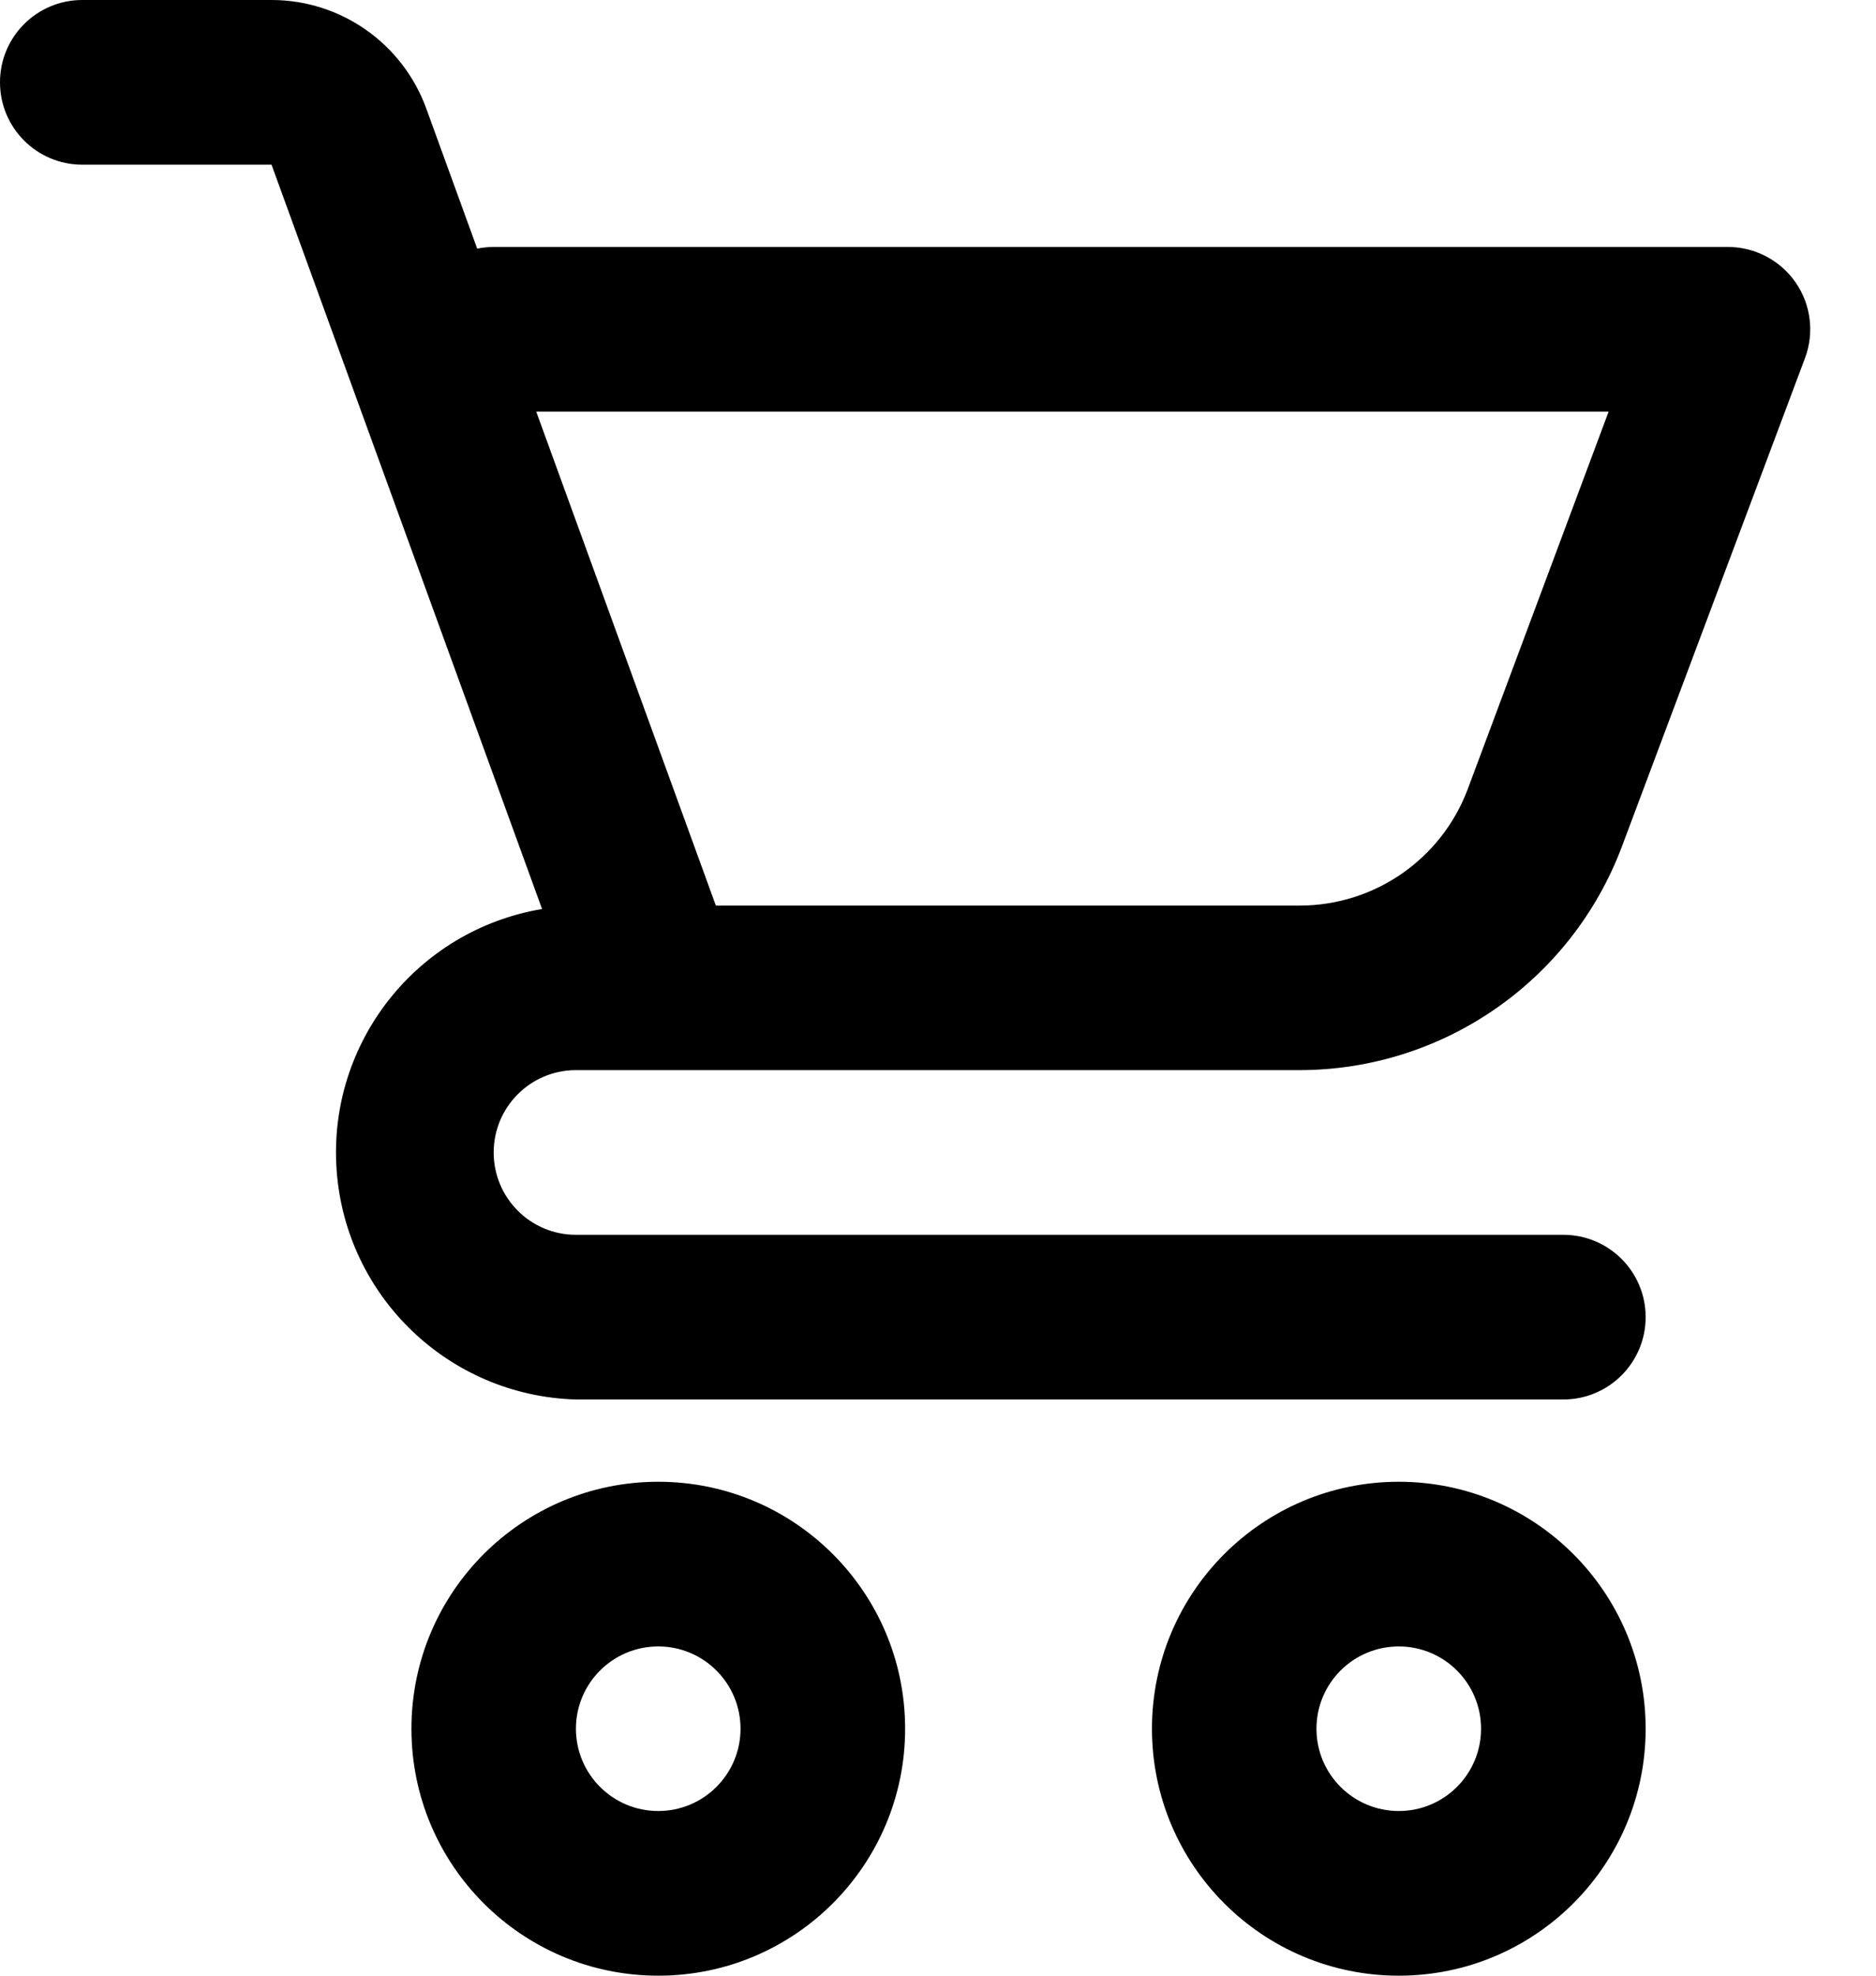 <?xml version="1.0" encoding="UTF-8"?>
<svg width="19px" height="20px" viewBox="0 0 19 20" version="1.1" xmlns="http://www.w3.org/2000/svg" xmlns:xlink="http://www.w3.org/1999/xlink">
    <!-- Generator: sketchtool 50.2 (55047) - http://www.bohemiancoding.com/sketch -->
    <title>856DAAEB-1D4D-447B-B938-E130F63CB13F</title>
    <desc>Created with sketchtool.</desc>
    <defs></defs>
    <g id="Symbols" stroke="none" stroke-width="1" fill="none" fill-rule="evenodd">
        <g id="HEADER" transform="translate(-1809, -28)" fill="#000000" fill-rule="nonzero">
            <g id="Group-8">
                <g id="Nav" transform="translate(1671, 21)">
                    <g id="Cart" transform="translate(138, 7)">
                        <path d="M2.75,0 L0.833,0 C0.373,-4.62592927e-17 0,0.373 0,0.833 C0,1.294 0.373,1.667 0.833,1.667 L2.75,1.667 L5.49,9.202 C4.22,9.415 3.32,10.557 3.409,11.84 C3.498,13.124 4.547,14.131 5.833,14.167 L15.833,14.167 C16.294,14.167 16.667,13.794 16.667,13.333 C16.667,12.873 16.294,12.5 15.833,12.5 L5.833,12.5 C5.373,12.5 5,12.127 5,11.667 C5,11.206 5.373,10.833 5.833,10.833 L13.169,10.833 C14.616,10.829 15.91,9.932 16.423,8.579 L18.281,3.625 C18.377,3.369 18.341,3.082 18.185,2.858 C18.029,2.634 17.773,2.5 17.5,2.5 L5,2.5 C4.944,2.5 4.888,2.506 4.833,2.517 L4.317,1.098 C4.077,0.439 3.451,-1.92313865e-05 2.75,0 Z M16.292,4.167 L14.863,7.994 C14.596,8.698 13.922,9.165 13.169,9.167 L7.25,9.167 L5.431,4.167 L16.292,4.167 Z M4.167,17.5 C4.167,18.881 5.286,20 6.667,20 C8.047,20 9.167,18.881 9.167,17.5 C9.167,16.119 8.047,15 6.667,15 C5.286,15 4.167,16.119 4.167,17.5 Z M7.5,17.5 C7.5,17.96 7.127,18.333 6.667,18.333 C6.206,18.333 5.833,17.96 5.833,17.5 C5.833,17.04 6.206,16.667 6.667,16.667 C7.127,16.667 7.5,17.04 7.5,17.5 Z M14.167,15 C12.786,15 11.667,16.119 11.667,17.5 C11.667,18.881 12.786,20 14.167,20 C15.547,20 16.667,18.881 16.667,17.5 C16.667,16.119 15.547,15 14.167,15 Z M14.167,18.333 C13.706,18.333 13.333,17.96 13.333,17.5 C13.333,17.04 13.706,16.667 14.167,16.667 C14.627,16.667 15,17.04 15,17.5 C15,17.96 14.627,18.333 14.167,18.333 Z" id="Shape"></path>
                    </g>
                </g>
            </g>
        </g>
    </g>
</svg>